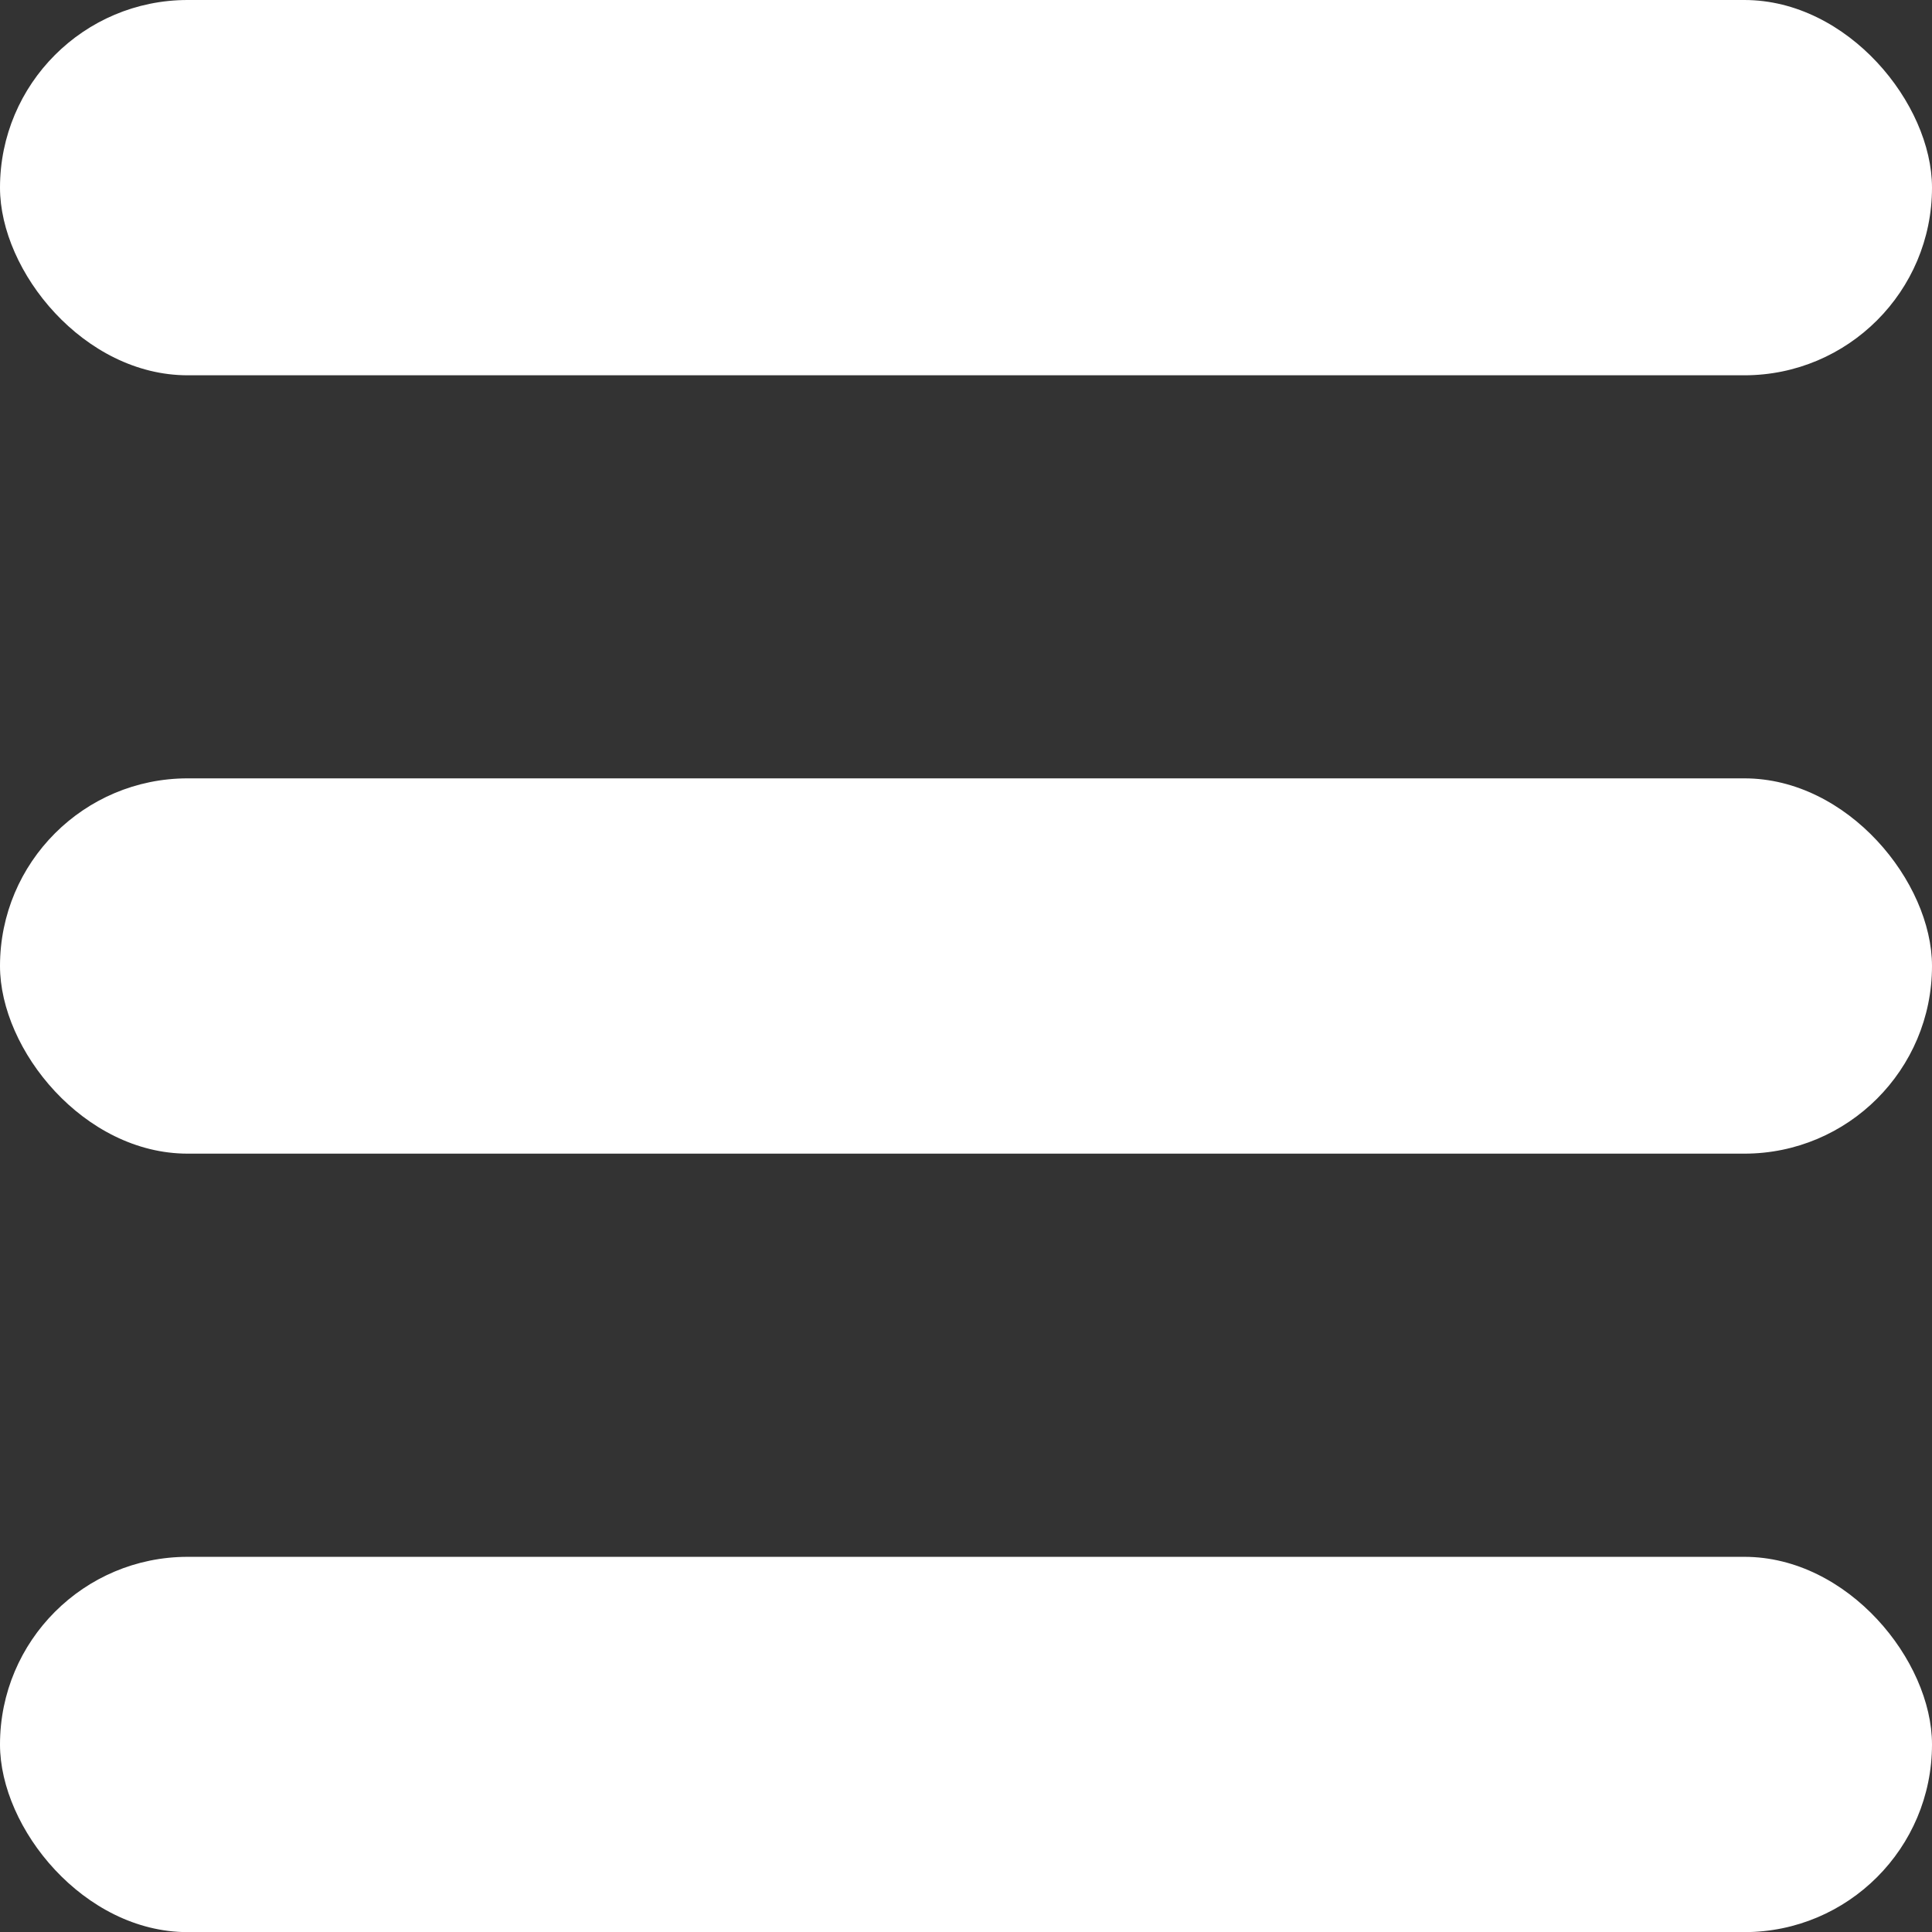<svg width="16" height="16" viewBox="0 0 16 16" fill="none" xmlns="http://www.w3.org/2000/svg">
<rect x="0" y="0" width="16" height="16" fill="#333333" stroke="none"/>
<rect width="16" height="3.108" rx="1.554" fill="white"/>
<rect y="6.446" width="16" height="3.108" rx="1.554" fill="white"/>
<rect y="12.893" width="16" height="3.108" rx="1.554" fill="white"/>
</svg>
